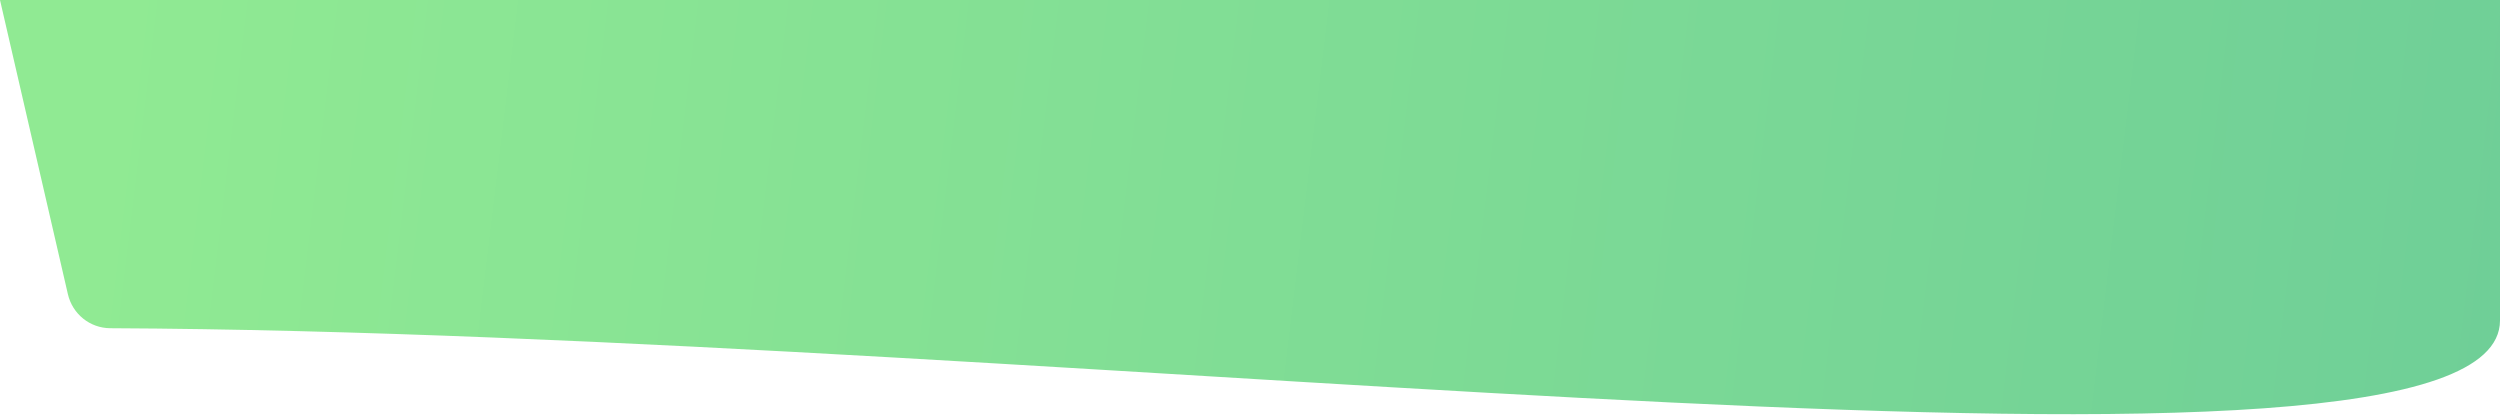<svg width="1139" height="189" viewBox="0 0 1139 189" fill="none" xmlns="http://www.w3.org/2000/svg">
<path d="M0 0H1139C1139 0 1139 52 1139 146C1139 238.895 494.723 151.602 50.271 149.537C40.958 149.494 33.017 143.072 30.922 133.997L0 0Z" fill="url(#paint0_linear_83_3)"/>
<defs>
<linearGradient id="paint0_linear_83_3" x1="46" y1="43.5" x2="1139" y2="175.5" gradientUnits="userSpaceOnUse">
<stop stop-color="#90EA93"/>
<stop offset="1" stop-color="#6FCF97"/>
</linearGradient>
</defs>
</svg>
